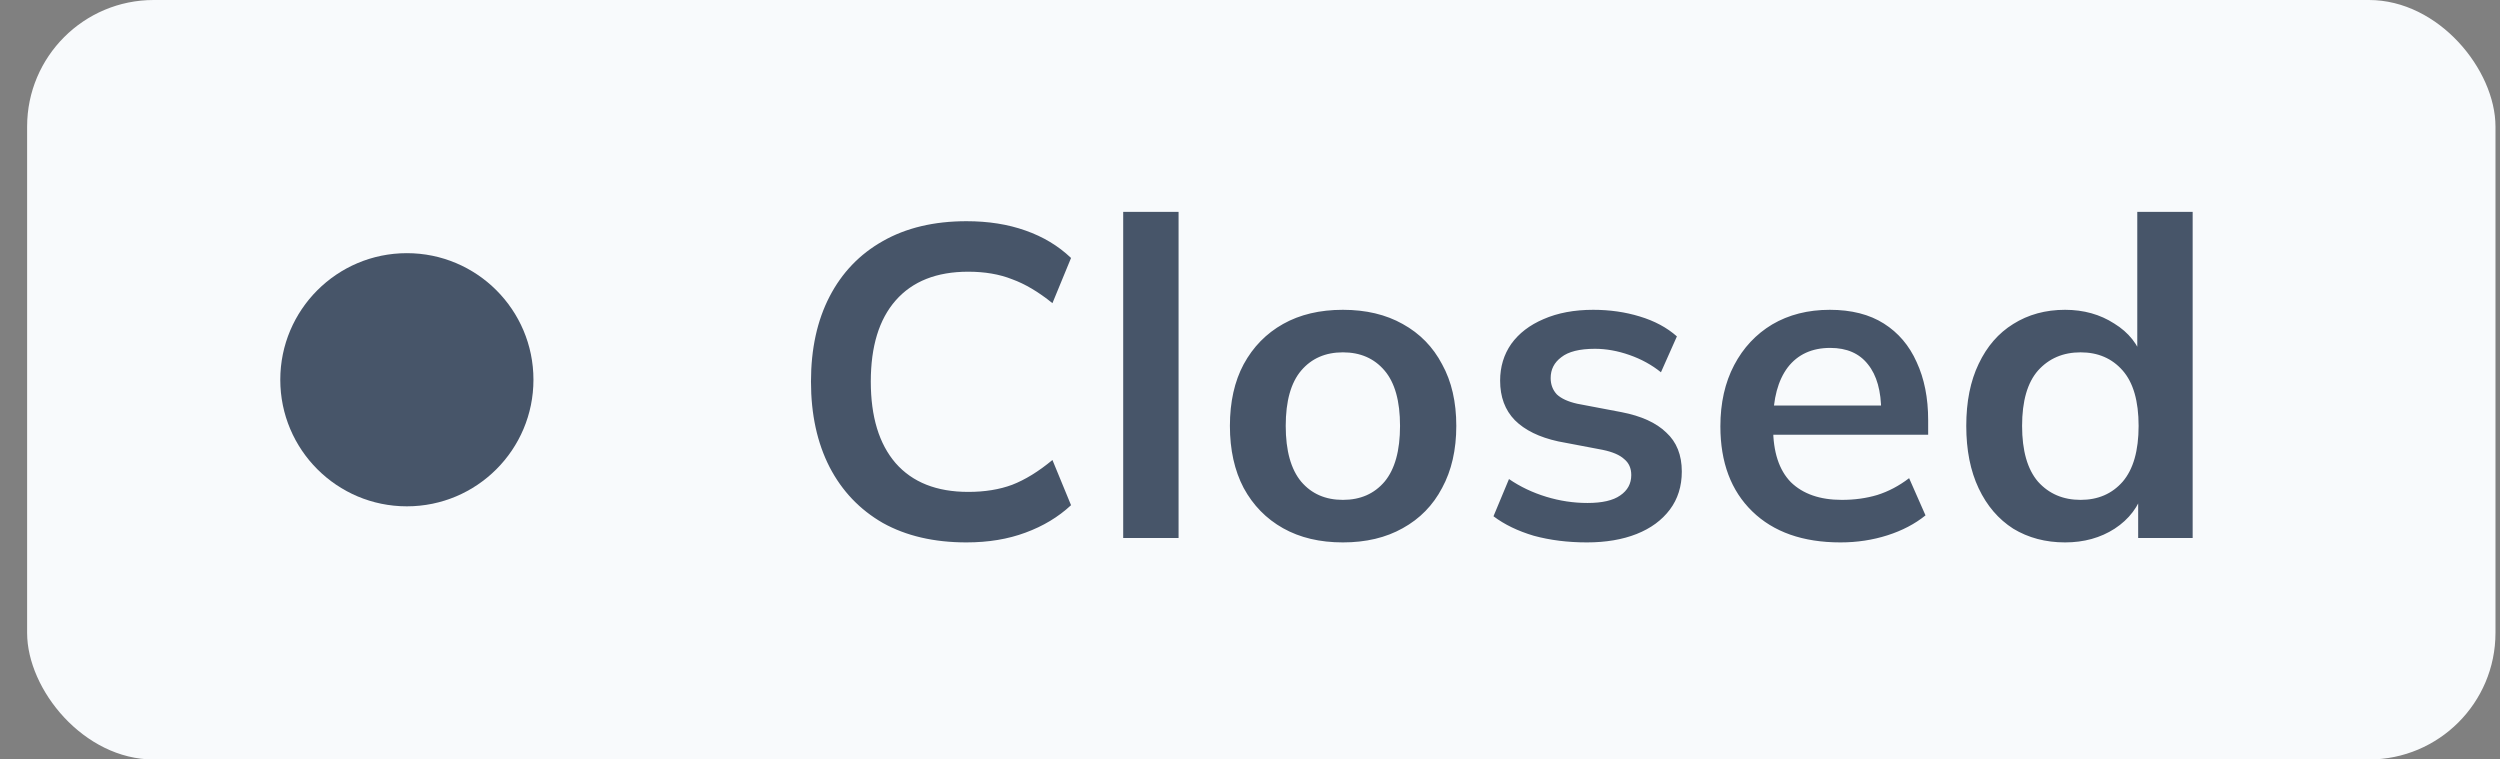 <svg width="79" height="24" viewBox="0 0 79 24" fill="none" xmlns="http://www.w3.org/2000/svg">
<rect x="0" y="0" width="79" height="24" fill="#808080" stroke="none"/>
<rect x="0.857" width="78" height="24" rx="4" fill="#F8FAFC"/>
<circle cx="12.857" cy="12" r="4" fill="#475569"/>
<path d="M30.541 17.14C29.514 17.14 28.632 16.935 27.895 16.524C27.167 16.104 26.607 15.516 26.215 14.76C25.823 13.995 25.627 13.094 25.627 12.058C25.627 11.022 25.823 10.126 26.215 9.37C26.607 8.614 27.167 8.031 27.895 7.62C28.632 7.2 29.514 6.99 30.541 6.99C31.232 6.99 31.852 7.088 32.403 7.284C32.963 7.48 33.444 7.769 33.845 8.152L33.257 9.58C32.818 9.225 32.394 8.973 31.983 8.824C31.582 8.665 31.12 8.586 30.597 8.586C29.598 8.586 28.833 8.889 28.301 9.496C27.778 10.093 27.517 10.947 27.517 12.058C27.517 13.169 27.778 14.027 28.301 14.634C28.833 15.241 29.598 15.544 30.597 15.544C31.12 15.544 31.582 15.469 31.983 15.32C32.394 15.161 32.818 14.9 33.257 14.536L33.845 15.964C33.444 16.337 32.963 16.627 32.403 16.832C31.852 17.037 31.232 17.14 30.541 17.14ZM35.493 17V6.696H37.243V17H35.493ZM42.435 17.14C41.707 17.14 41.077 16.991 40.545 16.692C40.013 16.393 39.598 15.969 39.299 15.418C39.01 14.867 38.865 14.214 38.865 13.458C38.865 12.702 39.01 12.053 39.299 11.512C39.598 10.961 40.013 10.537 40.545 10.238C41.077 9.939 41.707 9.79 42.435 9.79C43.163 9.79 43.793 9.939 44.325 10.238C44.867 10.537 45.282 10.961 45.571 11.512C45.87 12.053 46.019 12.702 46.019 13.458C46.019 14.214 45.87 14.867 45.571 15.418C45.282 15.969 44.867 16.393 44.325 16.692C43.793 16.991 43.163 17.14 42.435 17.14ZM42.435 15.796C42.986 15.796 43.425 15.605 43.751 15.222C44.078 14.83 44.241 14.242 44.241 13.458C44.241 12.674 44.078 12.091 43.751 11.708C43.425 11.325 42.986 11.134 42.435 11.134C41.885 11.134 41.446 11.325 41.119 11.708C40.793 12.091 40.629 12.674 40.629 13.458C40.629 14.242 40.793 14.83 41.119 15.222C41.446 15.605 41.885 15.796 42.435 15.796ZM50.148 17.14C49.542 17.14 48.982 17.07 48.468 16.93C47.965 16.781 47.54 16.575 47.194 16.314L47.684 15.138C48.039 15.381 48.431 15.567 48.861 15.698C49.29 15.829 49.724 15.894 50.163 15.894C50.629 15.894 50.974 15.815 51.199 15.656C51.432 15.497 51.548 15.283 51.548 15.012C51.548 14.797 51.474 14.629 51.325 14.508C51.184 14.377 50.956 14.279 50.639 14.214L49.239 13.948C48.641 13.817 48.184 13.593 47.867 13.276C47.559 12.959 47.404 12.543 47.404 12.03C47.404 11.591 47.521 11.204 47.755 10.868C47.997 10.532 48.338 10.271 48.776 10.084C49.224 9.888 49.747 9.79 50.344 9.79C50.867 9.79 51.357 9.86 51.815 10C52.281 10.14 52.673 10.35 52.99 10.63L52.486 11.764C52.197 11.531 51.866 11.349 51.492 11.218C51.119 11.087 50.755 11.022 50.401 11.022C49.915 11.022 49.56 11.111 49.337 11.288C49.112 11.456 49.001 11.675 49.001 11.946C49.001 12.151 49.066 12.324 49.197 12.464C49.337 12.595 49.551 12.693 49.84 12.758L51.24 13.024C51.866 13.145 52.337 13.36 52.654 13.668C52.981 13.967 53.145 14.377 53.145 14.9C53.145 15.367 53.019 15.768 52.767 16.104C52.514 16.44 52.164 16.697 51.717 16.874C51.269 17.051 50.746 17.14 50.148 17.14ZM58.158 17.14C56.973 17.14 56.044 16.813 55.372 16.16C54.7 15.507 54.364 14.611 54.364 13.472C54.364 12.735 54.509 12.091 54.798 11.54C55.087 10.989 55.489 10.56 56.002 10.252C56.525 9.944 57.132 9.79 57.822 9.79C58.504 9.79 59.073 9.935 59.53 10.224C59.987 10.513 60.333 10.919 60.566 11.442C60.809 11.965 60.93 12.576 60.93 13.276V13.738H55.778V12.814H59.684L59.446 13.01C59.446 12.357 59.306 11.857 59.026 11.512C58.755 11.167 58.359 10.994 57.836 10.994C57.258 10.994 56.809 11.199 56.492 11.61C56.184 12.021 56.03 12.595 56.03 13.332V13.514C56.03 14.279 56.217 14.853 56.59 15.236C56.973 15.609 57.51 15.796 58.2 15.796C58.602 15.796 58.975 15.745 59.32 15.642C59.675 15.53 60.011 15.353 60.328 15.11L60.846 16.286C60.51 16.557 60.109 16.767 59.642 16.916C59.175 17.065 58.681 17.14 58.158 17.14ZM65.256 17.14C64.64 17.14 64.094 16.995 63.618 16.706C63.151 16.407 62.787 15.983 62.526 15.432C62.265 14.881 62.134 14.223 62.134 13.458C62.134 12.693 62.265 12.039 62.526 11.498C62.787 10.947 63.151 10.527 63.618 10.238C64.094 9.939 64.64 9.79 65.256 9.79C65.844 9.79 66.362 9.935 66.81 10.224C67.267 10.504 67.571 10.887 67.72 11.372H67.538V6.696H69.288V17H67.566V15.502H67.734C67.585 16.006 67.281 16.407 66.824 16.706C66.376 16.995 65.853 17.14 65.256 17.14ZM65.746 15.796C66.297 15.796 66.74 15.605 67.076 15.222C67.412 14.83 67.58 14.242 67.58 13.458C67.58 12.674 67.412 12.091 67.076 11.708C66.74 11.325 66.297 11.134 65.746 11.134C65.195 11.134 64.747 11.325 64.402 11.708C64.066 12.091 63.898 12.674 63.898 13.458C63.898 14.242 64.066 14.83 64.402 15.222C64.747 15.605 65.195 15.796 65.746 15.796Z" fill="#475569"/>
</svg>
